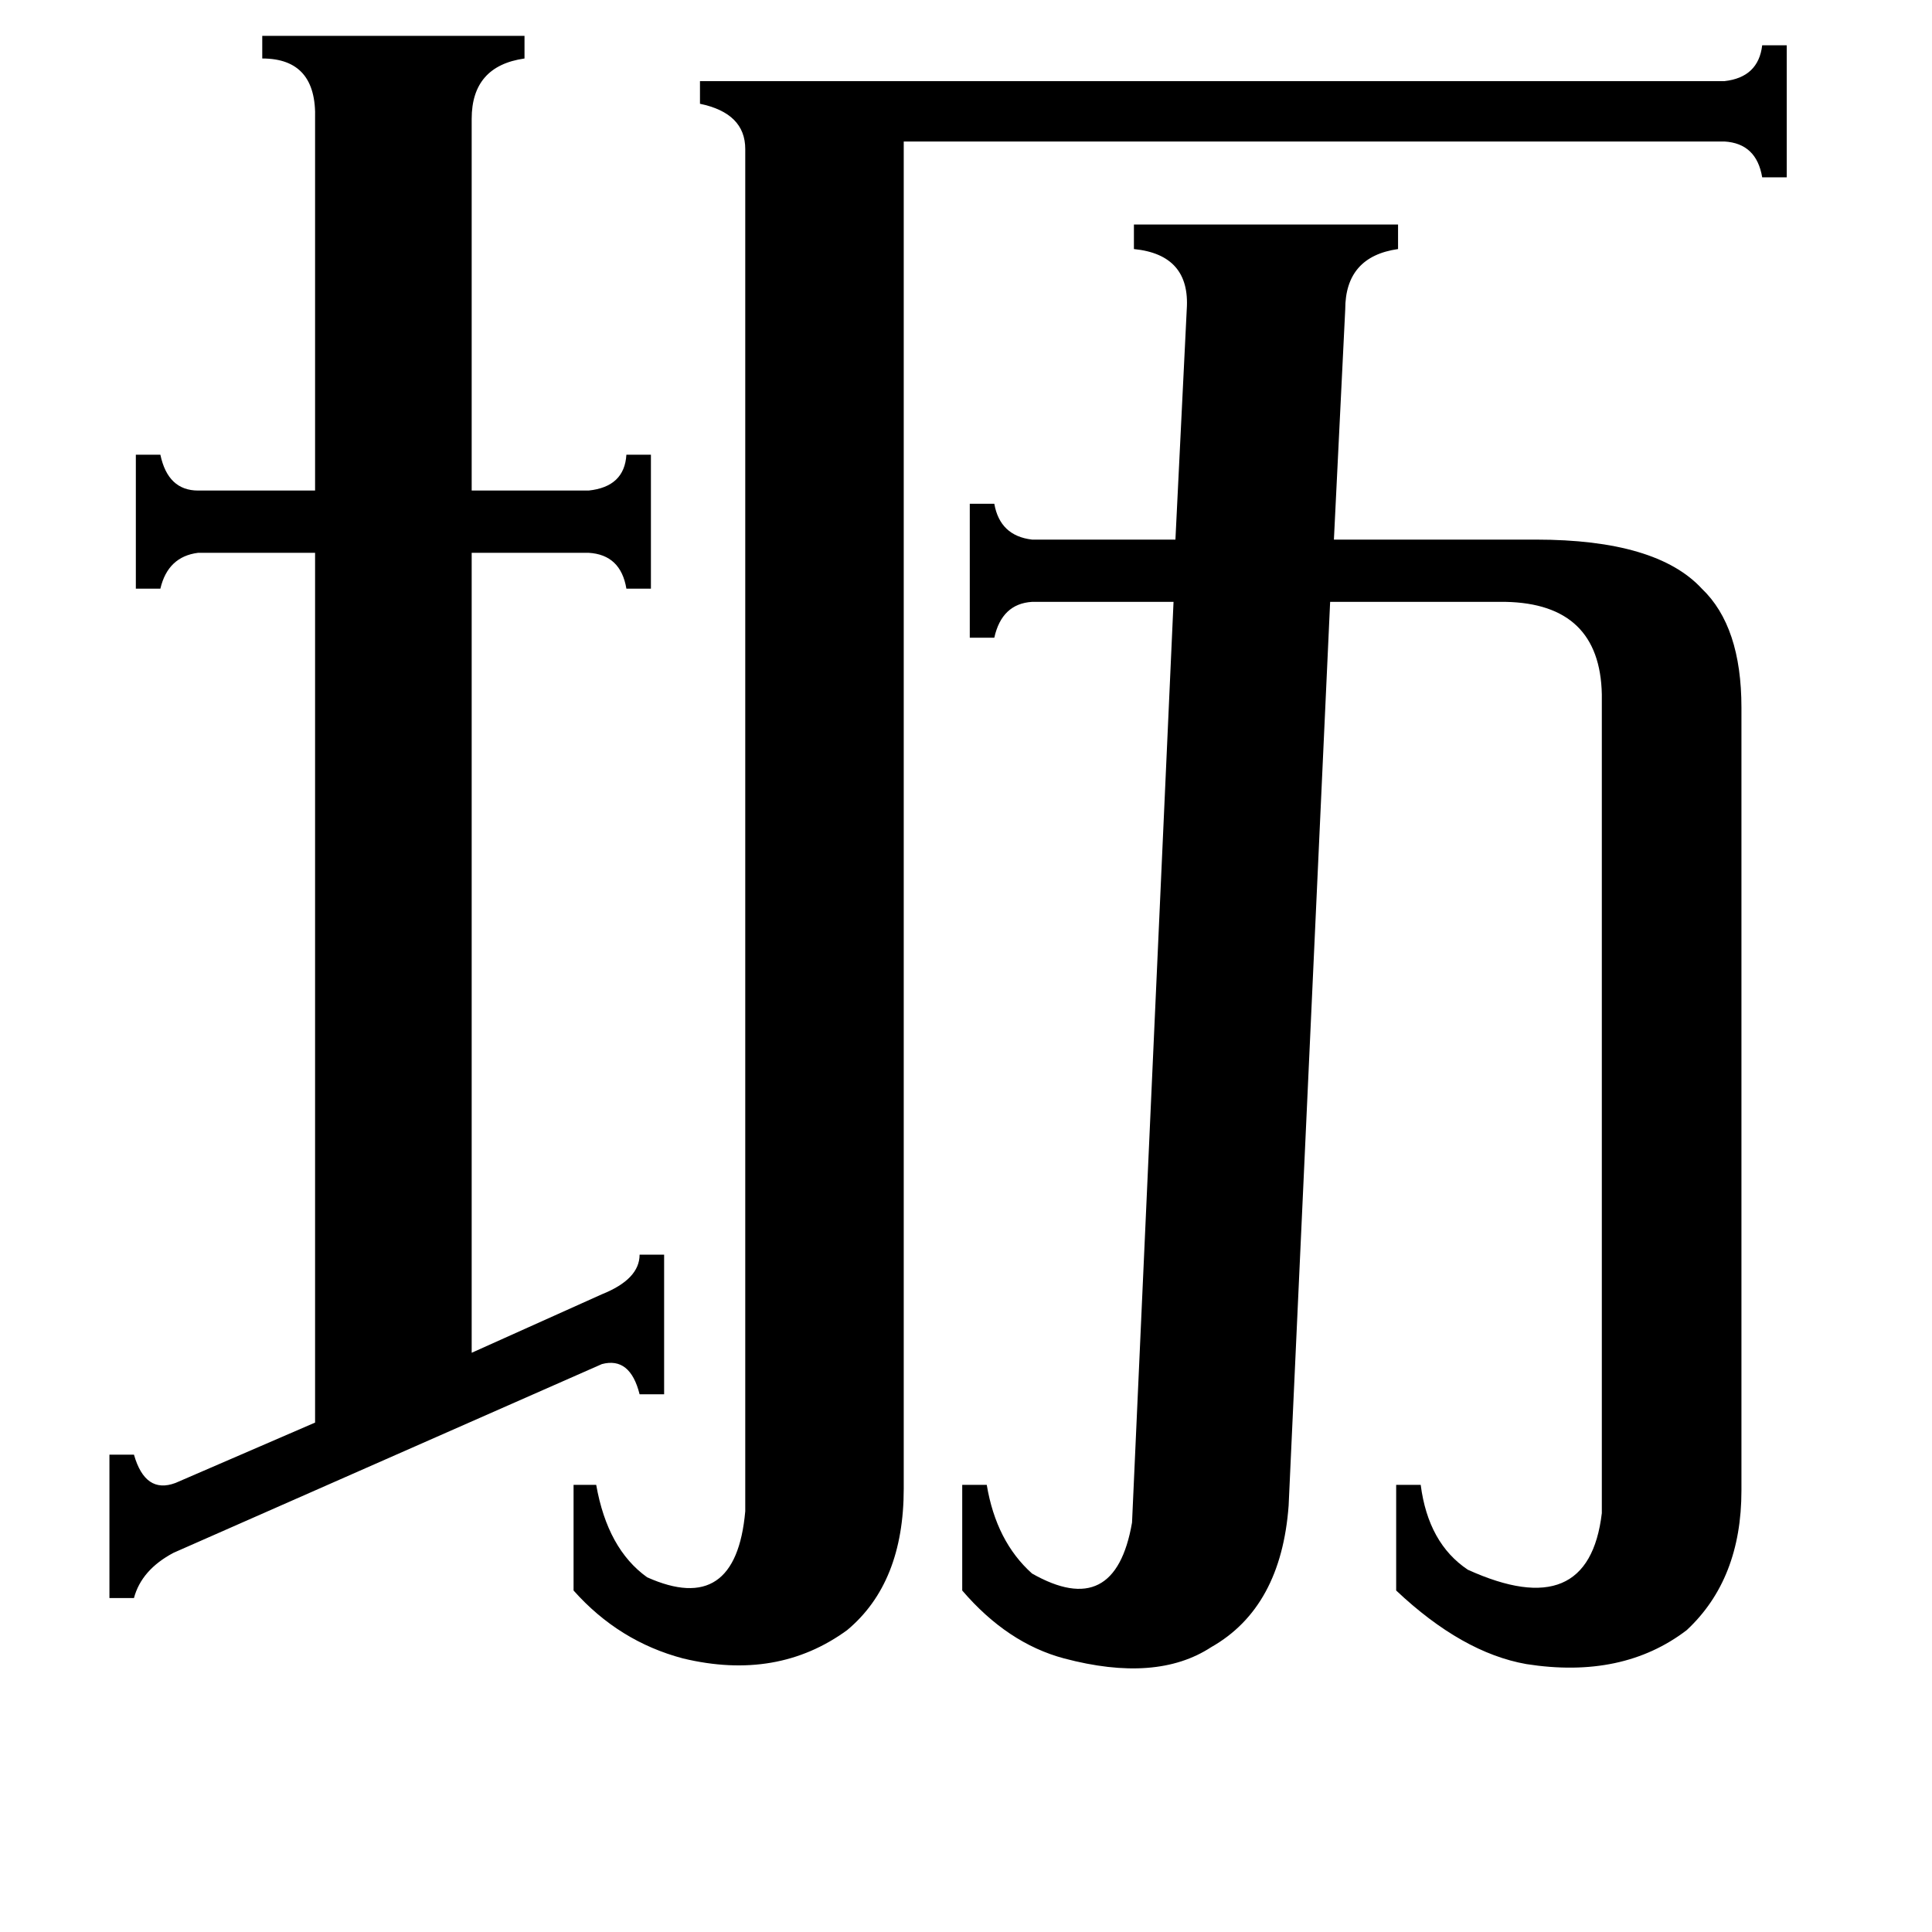 <svg xmlns="http://www.w3.org/2000/svg" viewBox="0 -800 1024 1024">
	<path fill="#000000" d="M58 -29H71Q77 -8 93 -14L167 -46V-507H105Q89 -505 85 -488H72V-559H85Q89 -540 105 -540H167V-737Q168 -769 139 -769V-781H278V-769Q250 -765 250 -737V-540H312Q331 -542 332 -559H345V-488H332Q329 -506 312 -507H250V-83L319 -114Q339 -122 339 -135H352V-61H339Q334 -81 319 -77L92 23Q75 32 71 47H58ZM395 -721Q395 -740 371 -745V-757H914Q932 -759 934 -776H947V-706H934Q931 -724 914 -725H479V-11Q479 39 449 64Q412 91 362 79Q328 70 304 43V-13H316Q322 21 343 36Q390 57 395 1ZM629 -636Q631 -665 601 -668V-681H741V-668Q713 -664 713 -636L707 -514H814Q878 -514 902 -488Q923 -468 923 -425V-10Q923 37 894 64Q860 90 809 82Q775 76 740 43V-13H753Q757 18 778 32Q842 61 849 2V-432Q848 -480 798 -481H705L683 -2Q679 52 642 73Q613 92 564 79Q534 71 510 43V-13H523Q528 17 547 34Q591 59 600 7L622 -481H547Q531 -480 527 -462H514V-533H527Q530 -516 547 -514H623Z"/>
</svg>